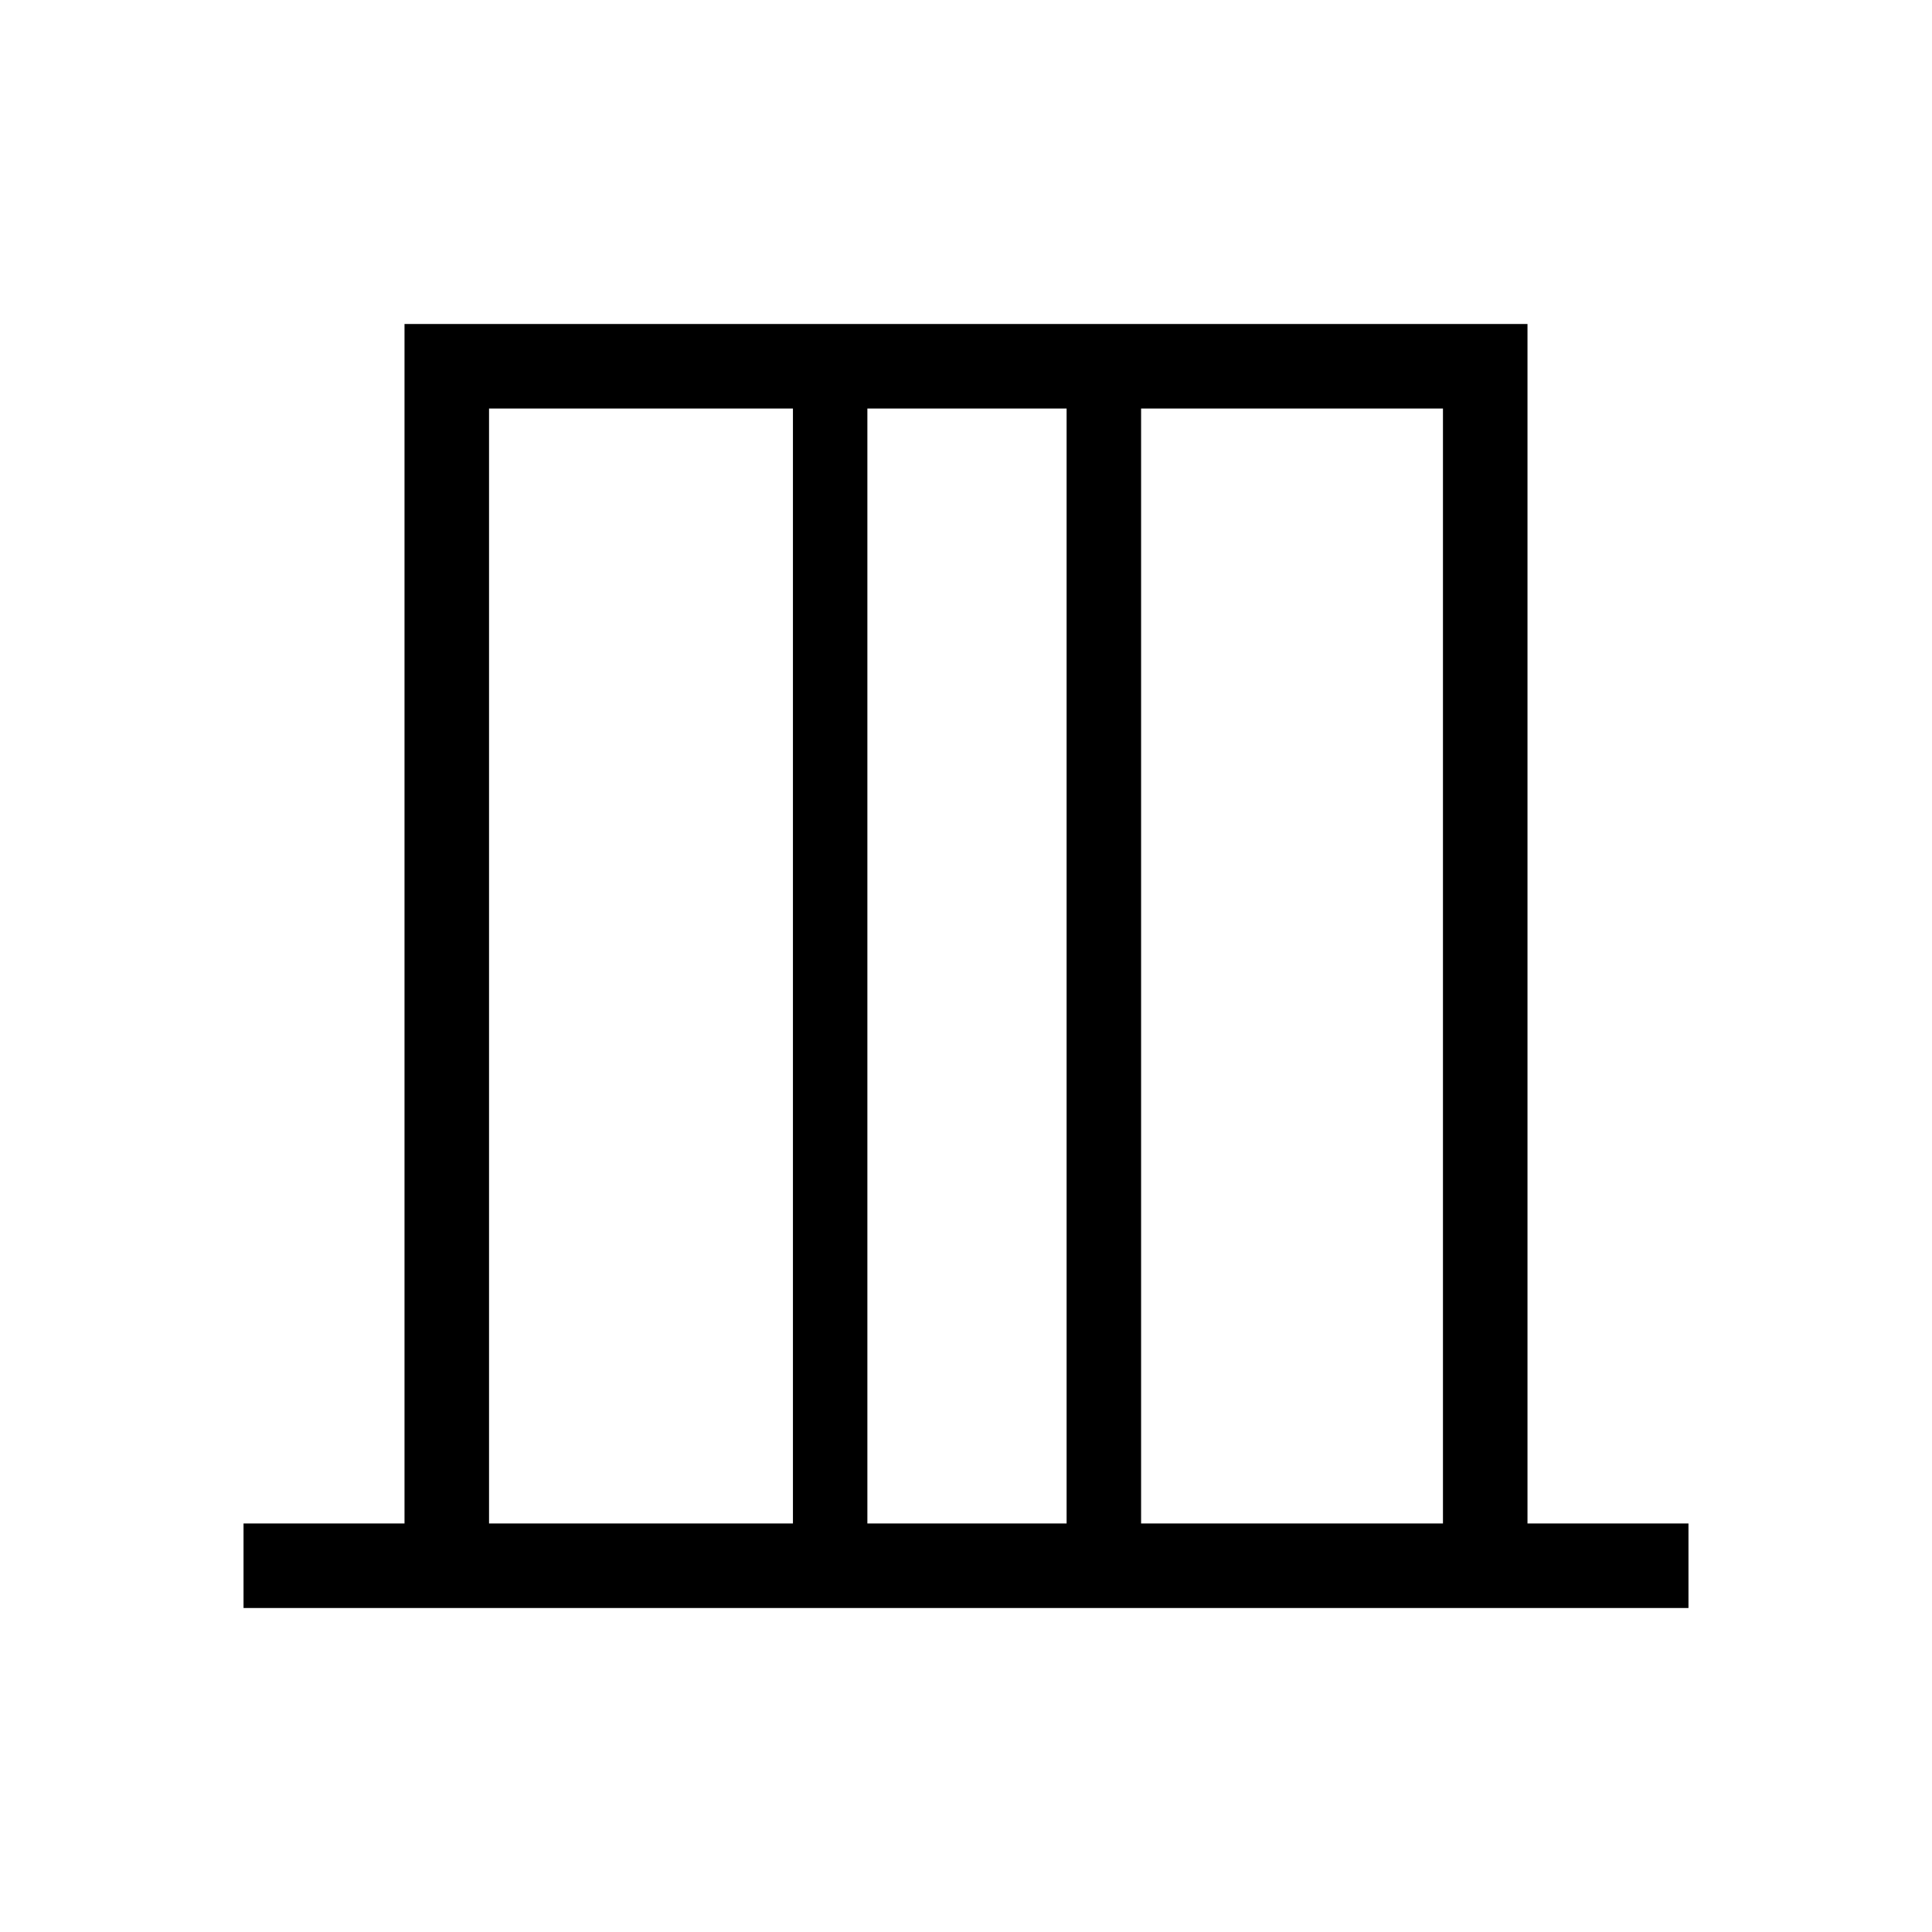 <svg xmlns="http://www.w3.org/2000/svg" height="40" width="40"><path d="M5.042 33.292v-1.75h3.333V6.708h23.25v24.834h3.333v1.75Zm5.083-1.75h6.292V8.458h-6.292Zm7.833 0h4.125V8.458h-4.125Zm5.667 0h6.25V8.458h-6.25Zm-13.5 0V8.458v23.084Zm19.75 0V8.458v23.084Z"/></svg>